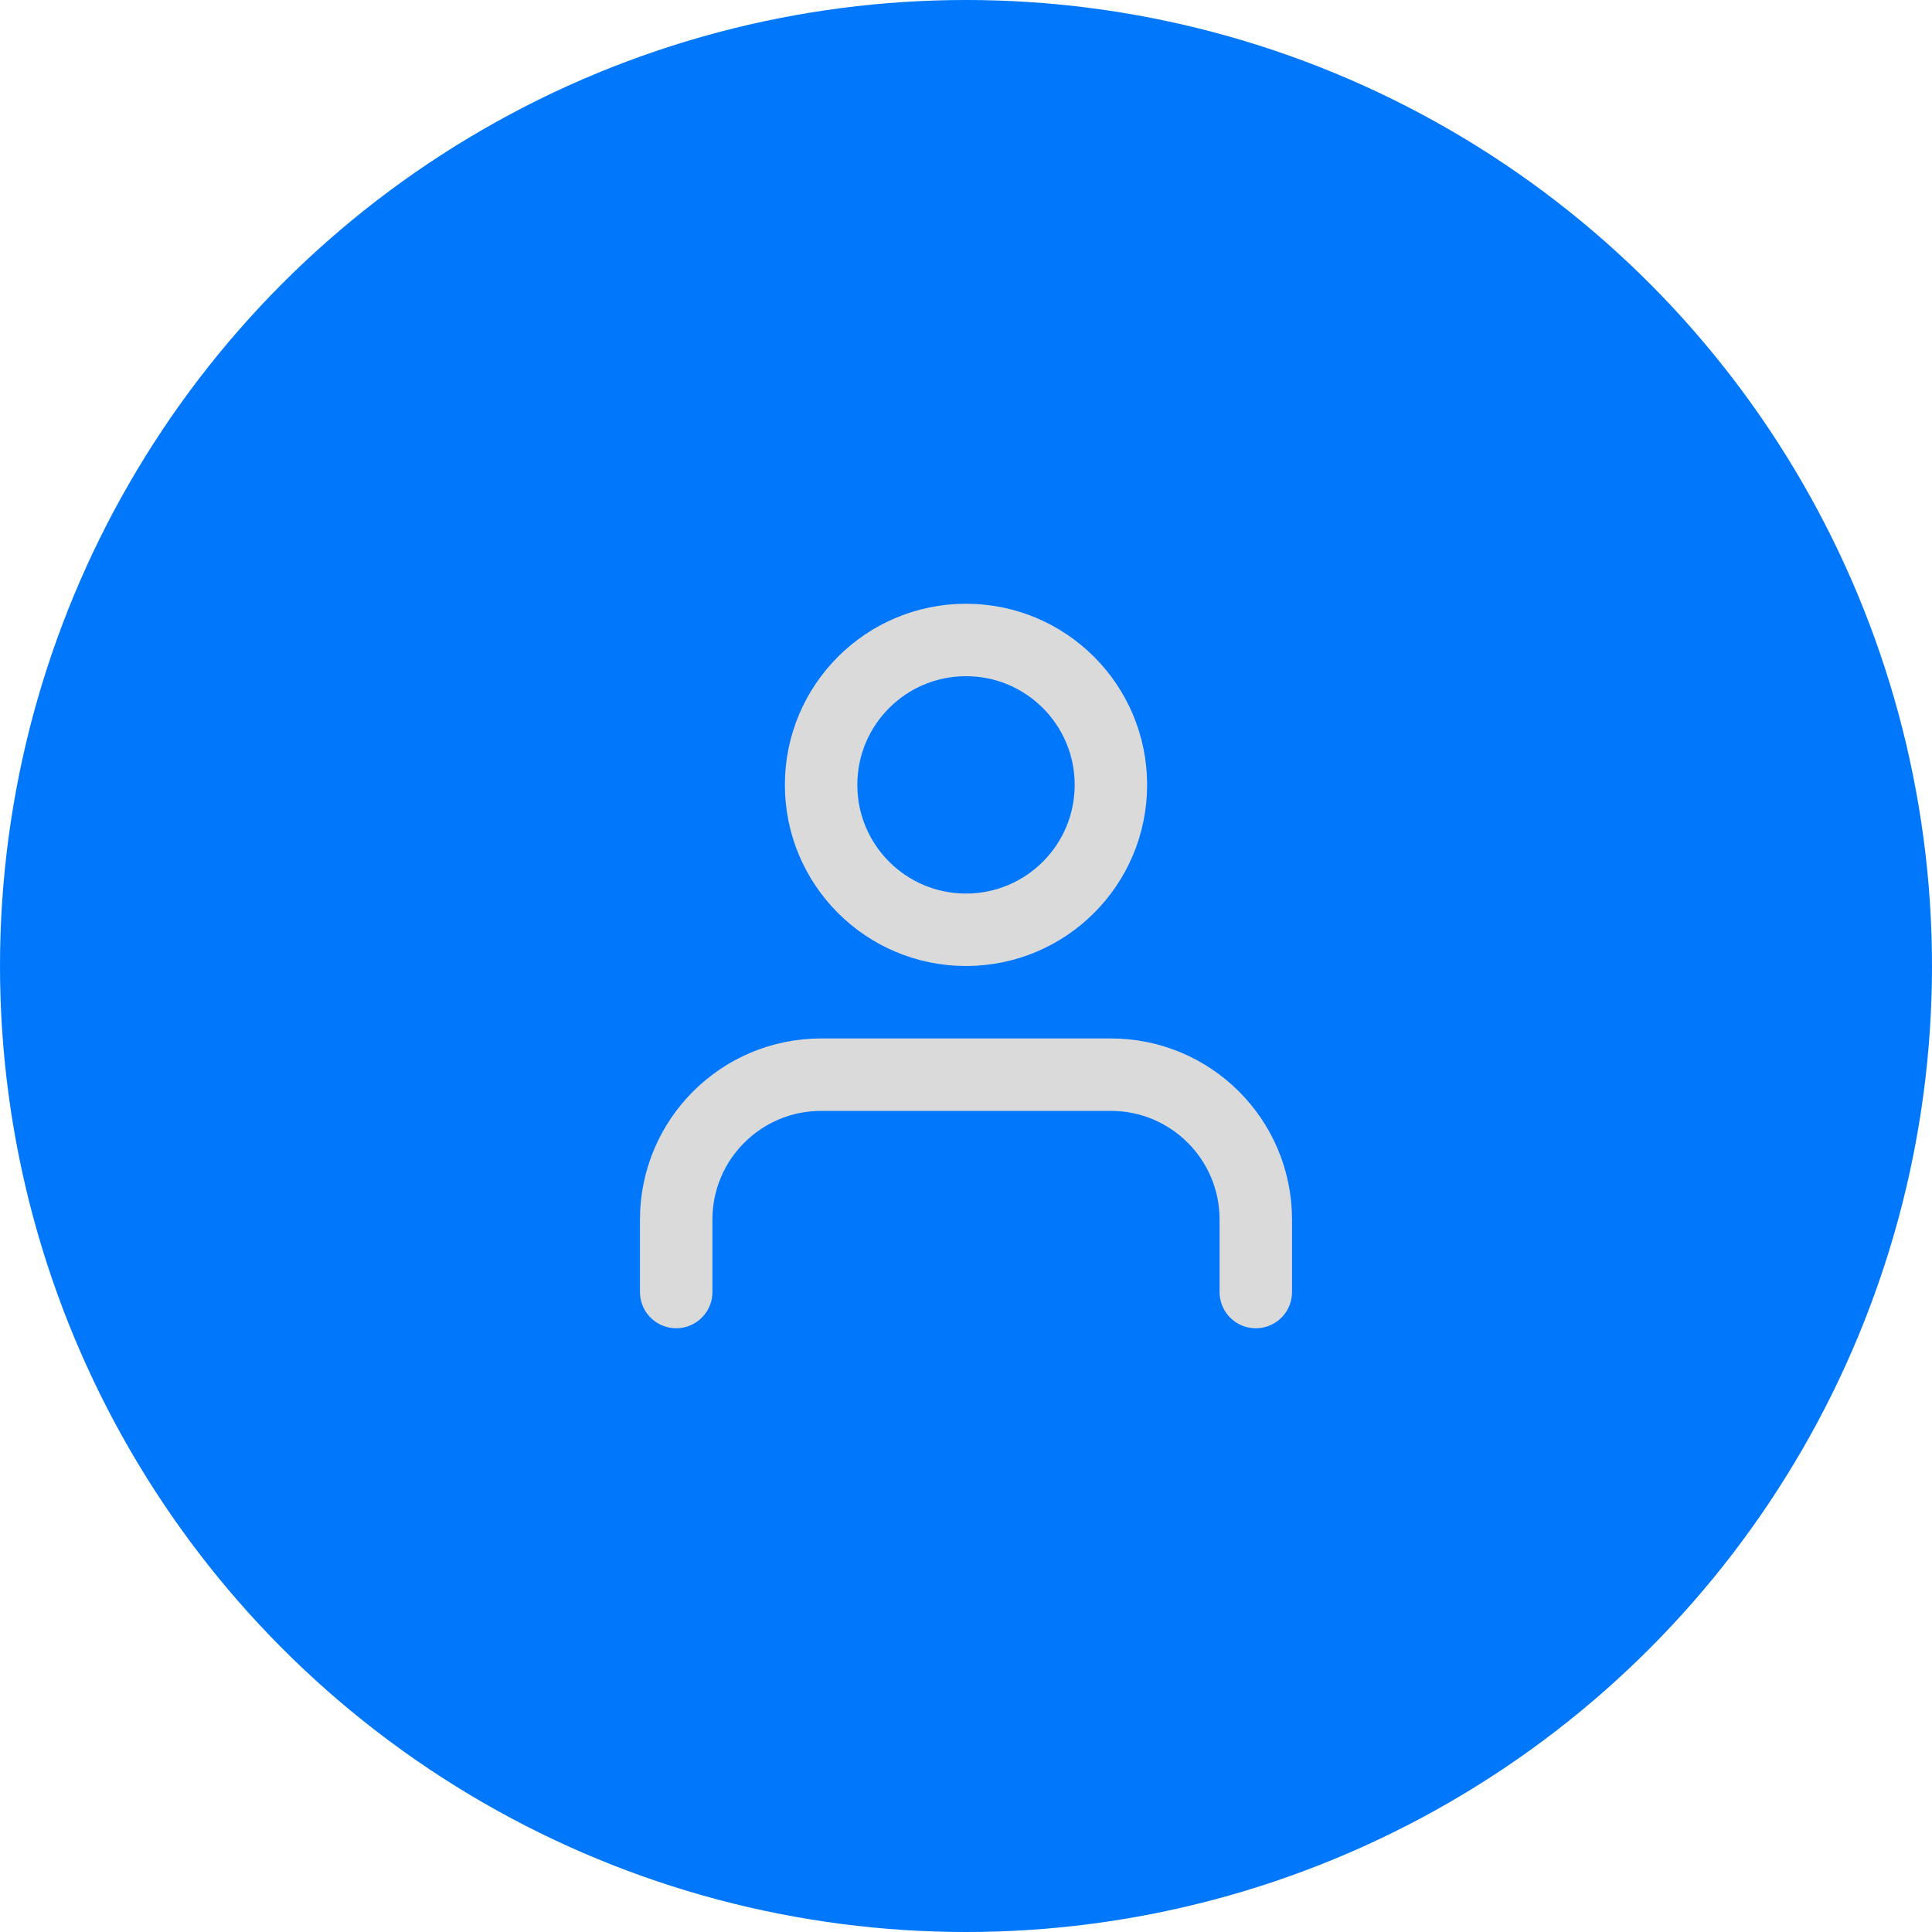 <svg width="80" height="80" viewBox="0 0 80 80" fill="none" xmlns="http://www.w3.org/2000/svg">
<circle cx="40" cy="40" r="40" fill="#0177FC"/>
<path d="M52 53.5V50.5C52 47.186 49.314 44.5 46 44.5H34C30.686 44.5 28 47.186 28 50.5V53.5" stroke="#DADADA" stroke-width="3" stroke-linecap="round" stroke-linejoin="round"/>
<path fill-rule="evenodd" clip-rule="evenodd" d="M40 38.5C43.314 38.5 46 35.814 46 32.5C46 29.186 43.314 26.5 40 26.5C36.686 26.5 34 29.186 34 32.5C34 35.814 36.686 38.5 40 38.5Z" stroke="#DADADA" stroke-width="3" stroke-linecap="round" stroke-linejoin="round"/>
</svg>
